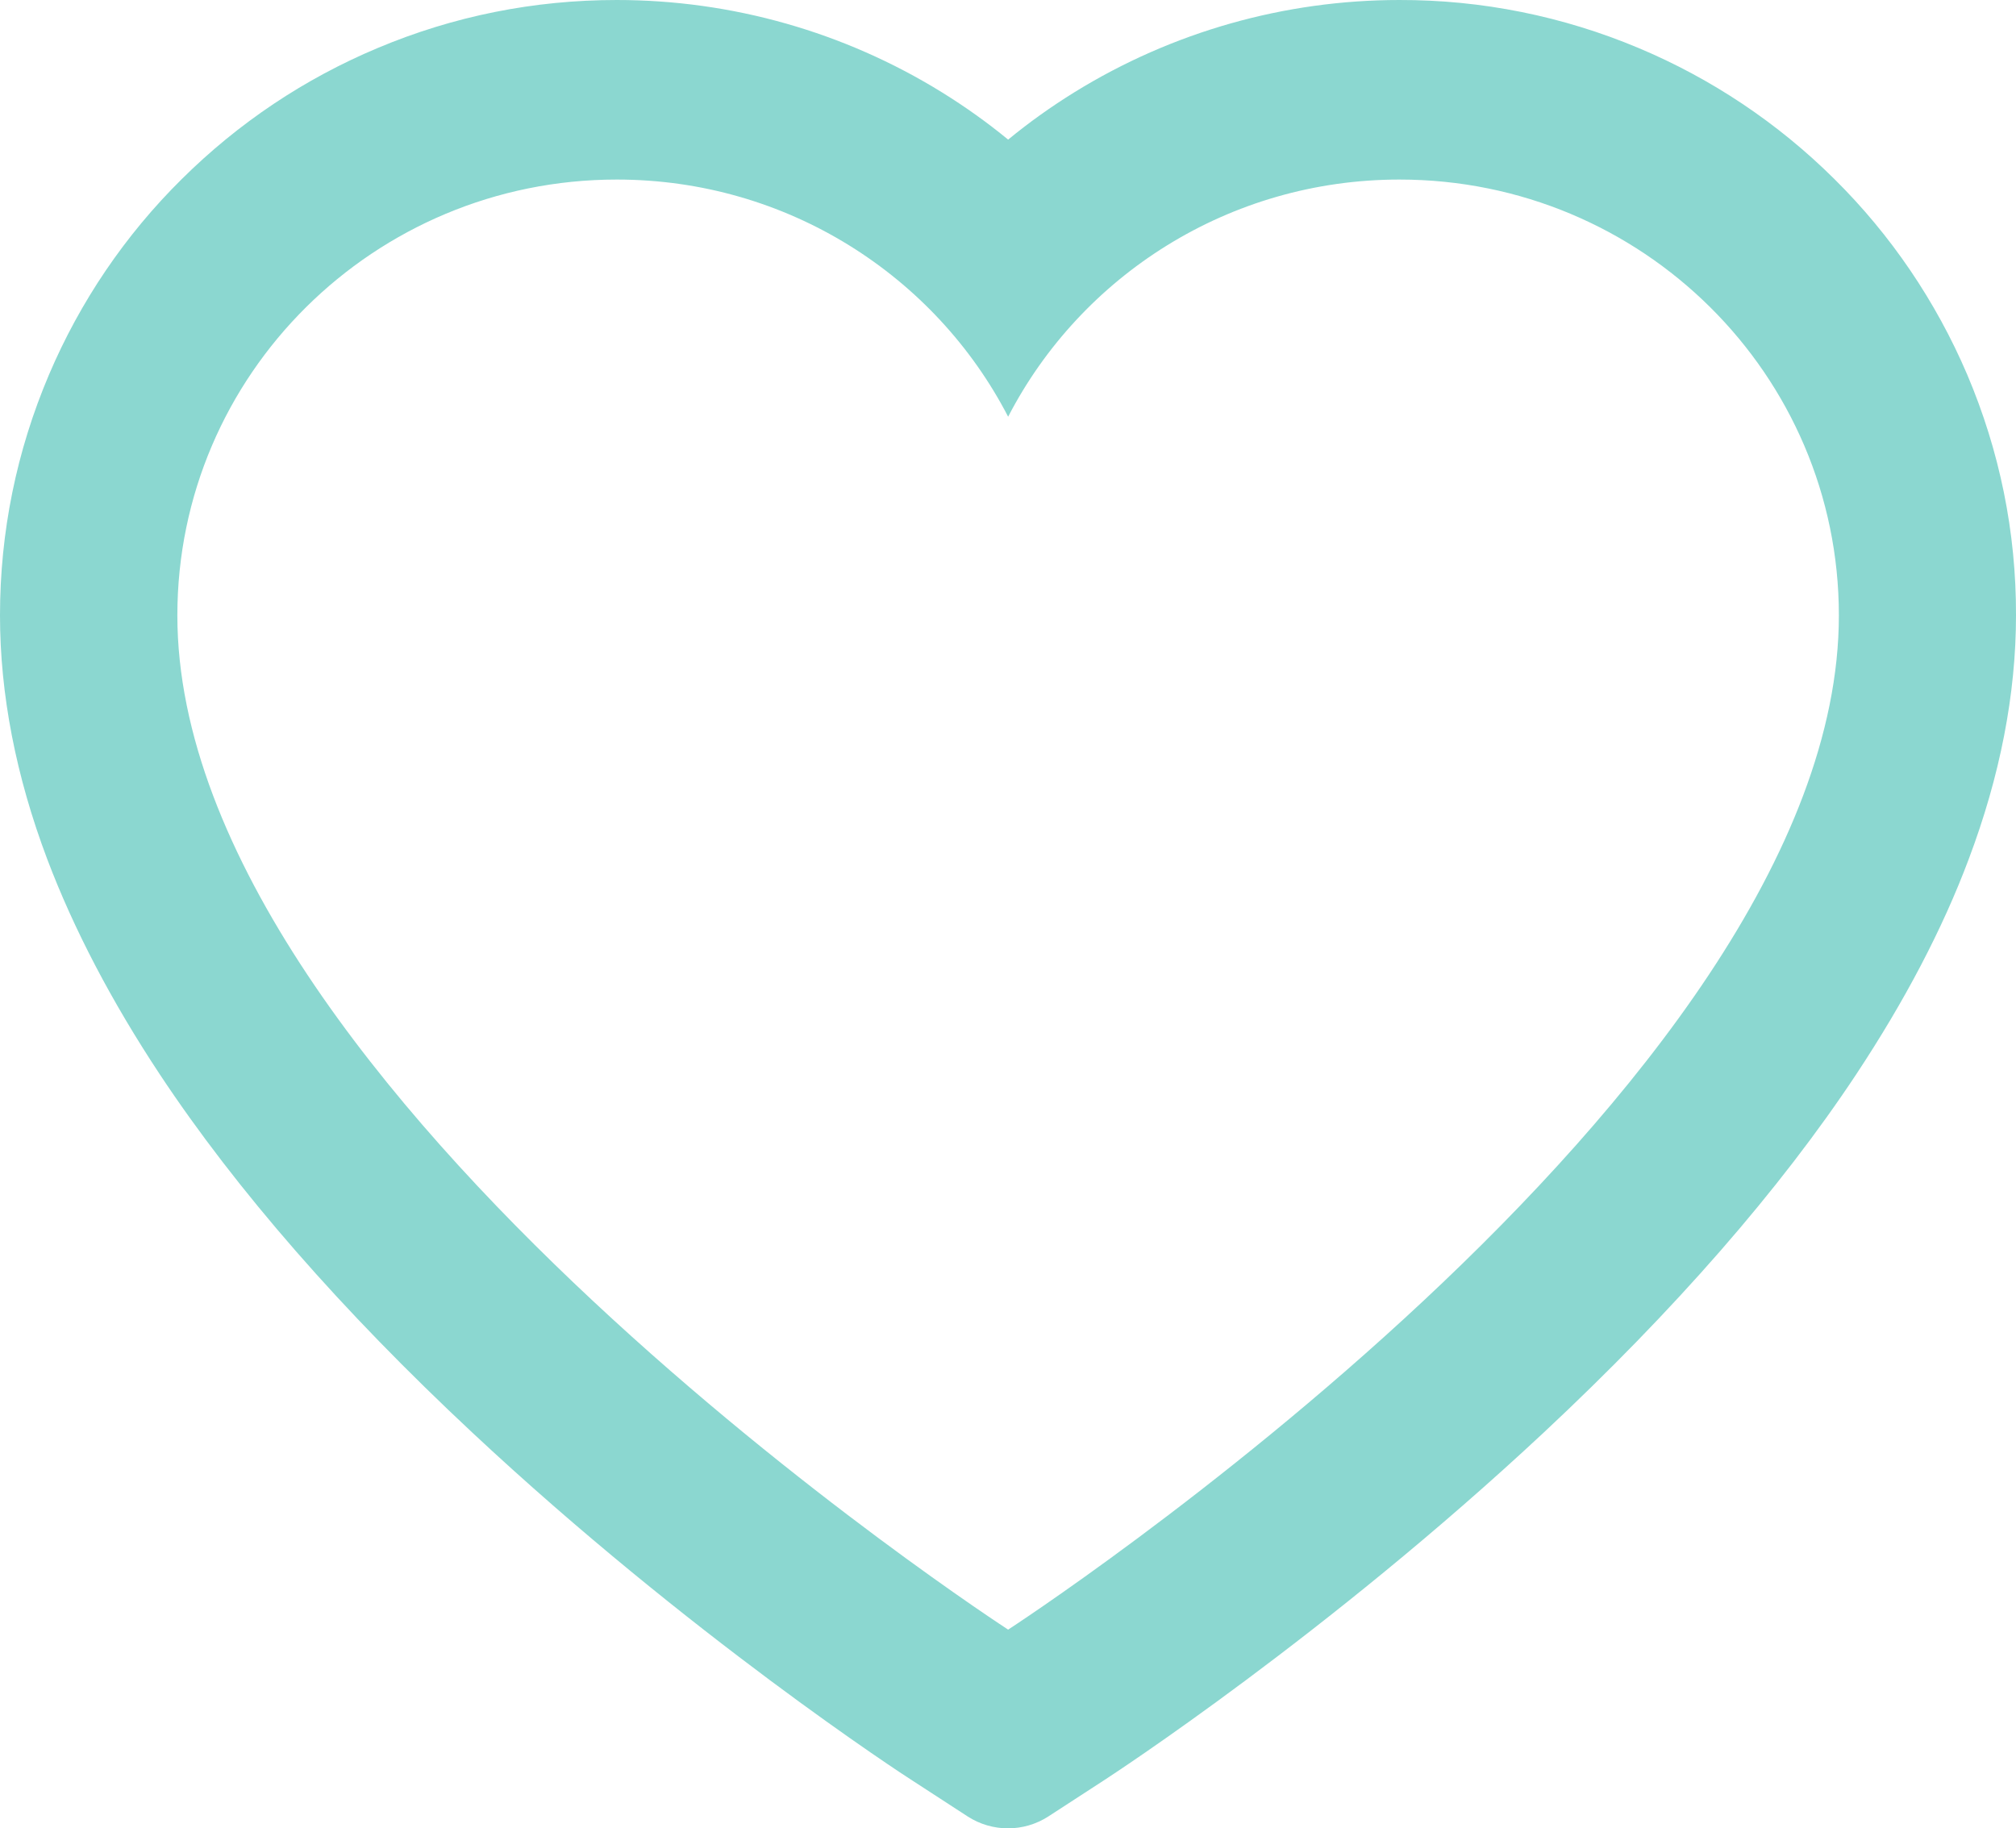 <svg width="43" height="39" viewBox="0 0 43 39" fill="none" xmlns="http://www.w3.org/2000/svg">
<path d="M41.96 7.992C41.292 6.428 40.331 5.011 39.127 3.82C37.924 2.625 36.504 1.676 34.947 1.023C33.331 0.344 31.599 -0.004 29.85 3.54202e-05C27.396 3.54202e-05 25.002 0.68 22.921 1.965C22.423 2.273 21.95 2.61 21.503 2.978C21.055 2.61 20.582 2.273 20.084 1.965C18.003 0.68 15.609 3.54202e-05 13.155 3.54202e-05C11.388 3.54202e-05 9.676 0.343 8.058 1.023C6.496 1.678 5.087 2.62 3.877 3.82C2.673 5.01 1.711 6.427 1.045 7.992C0.353 9.62 0 11.348 0 13.127C0 14.805 0.338 16.554 1.01 18.333C1.573 19.819 2.379 21.361 3.41 22.919C5.042 25.383 7.287 27.953 10.074 30.558C14.693 34.877 19.268 37.86 19.462 37.981L20.641 38.747C21.164 39.084 21.836 39.084 22.359 38.747L23.538 37.981C23.732 37.855 28.302 34.877 32.926 30.558C35.713 27.953 37.958 25.383 39.59 22.919C40.621 21.361 41.432 19.819 41.989 18.333C42.661 16.554 43 14.805 43 13.127C43.005 11.348 42.651 9.62 41.96 7.992ZM21.503 34.761C21.503 34.761 3.783 23.266 3.783 13.127C3.783 7.992 7.979 3.83 13.155 3.83C16.794 3.83 19.95 5.886 21.503 8.889C23.055 5.886 26.211 3.83 29.85 3.83C35.026 3.83 39.222 7.992 39.222 13.127C39.222 23.266 21.503 34.761 21.503 34.761Z" fill="#8BD7D0"/>
</svg>
